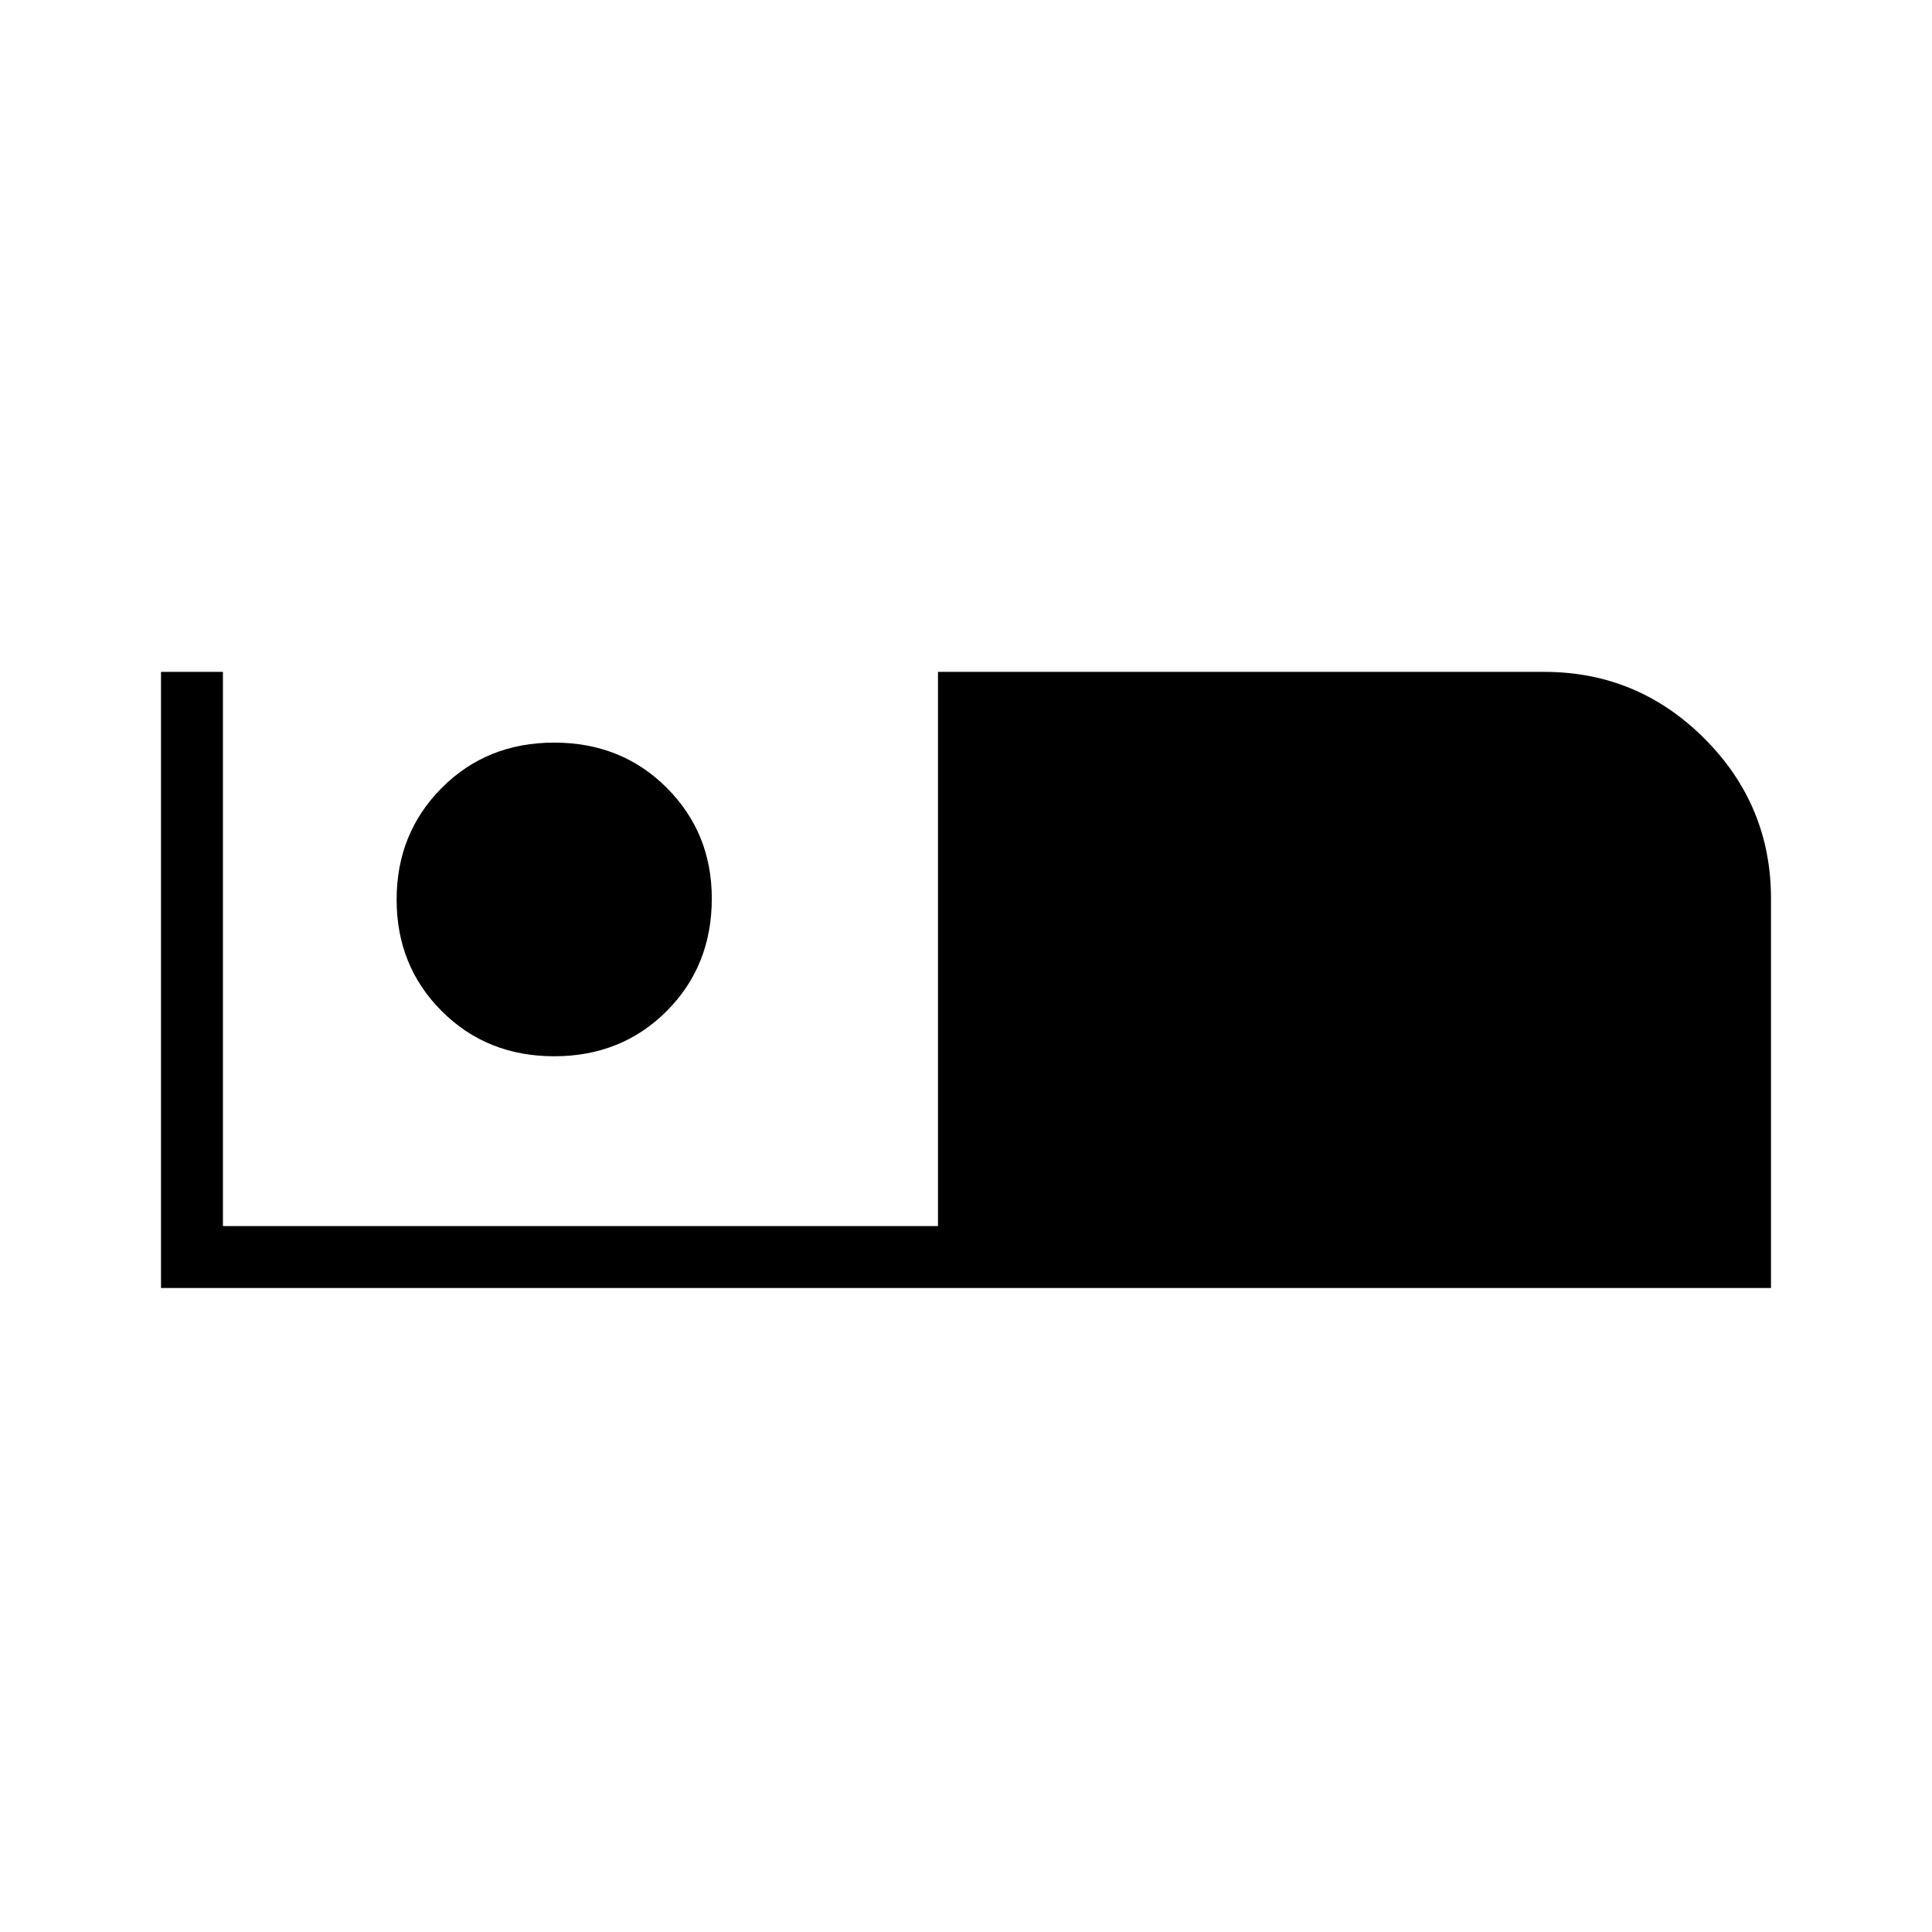 <svg xmlns="http://www.w3.org/2000/svg" width="48" height="48" viewBox="0 -960 960 960"><path d="M80-320v-306.15h30.77v275.38h355.31v-275.38h301.23q46.48 0 79.59 33.1 33.1 33.1 33.1 79.59V-320H80Zm195.38-115.15q33.47 0 55.89-22.45t22.42-55.95q0-32.6-22.42-55.03Q308.85-591 275.38-591q-33.46 0-55.88 22.51-22.42 22.52-22.42 55.5 0 32.99 22.42 55.41 22.42 22.43 55.88 22.43Z"/></svg>